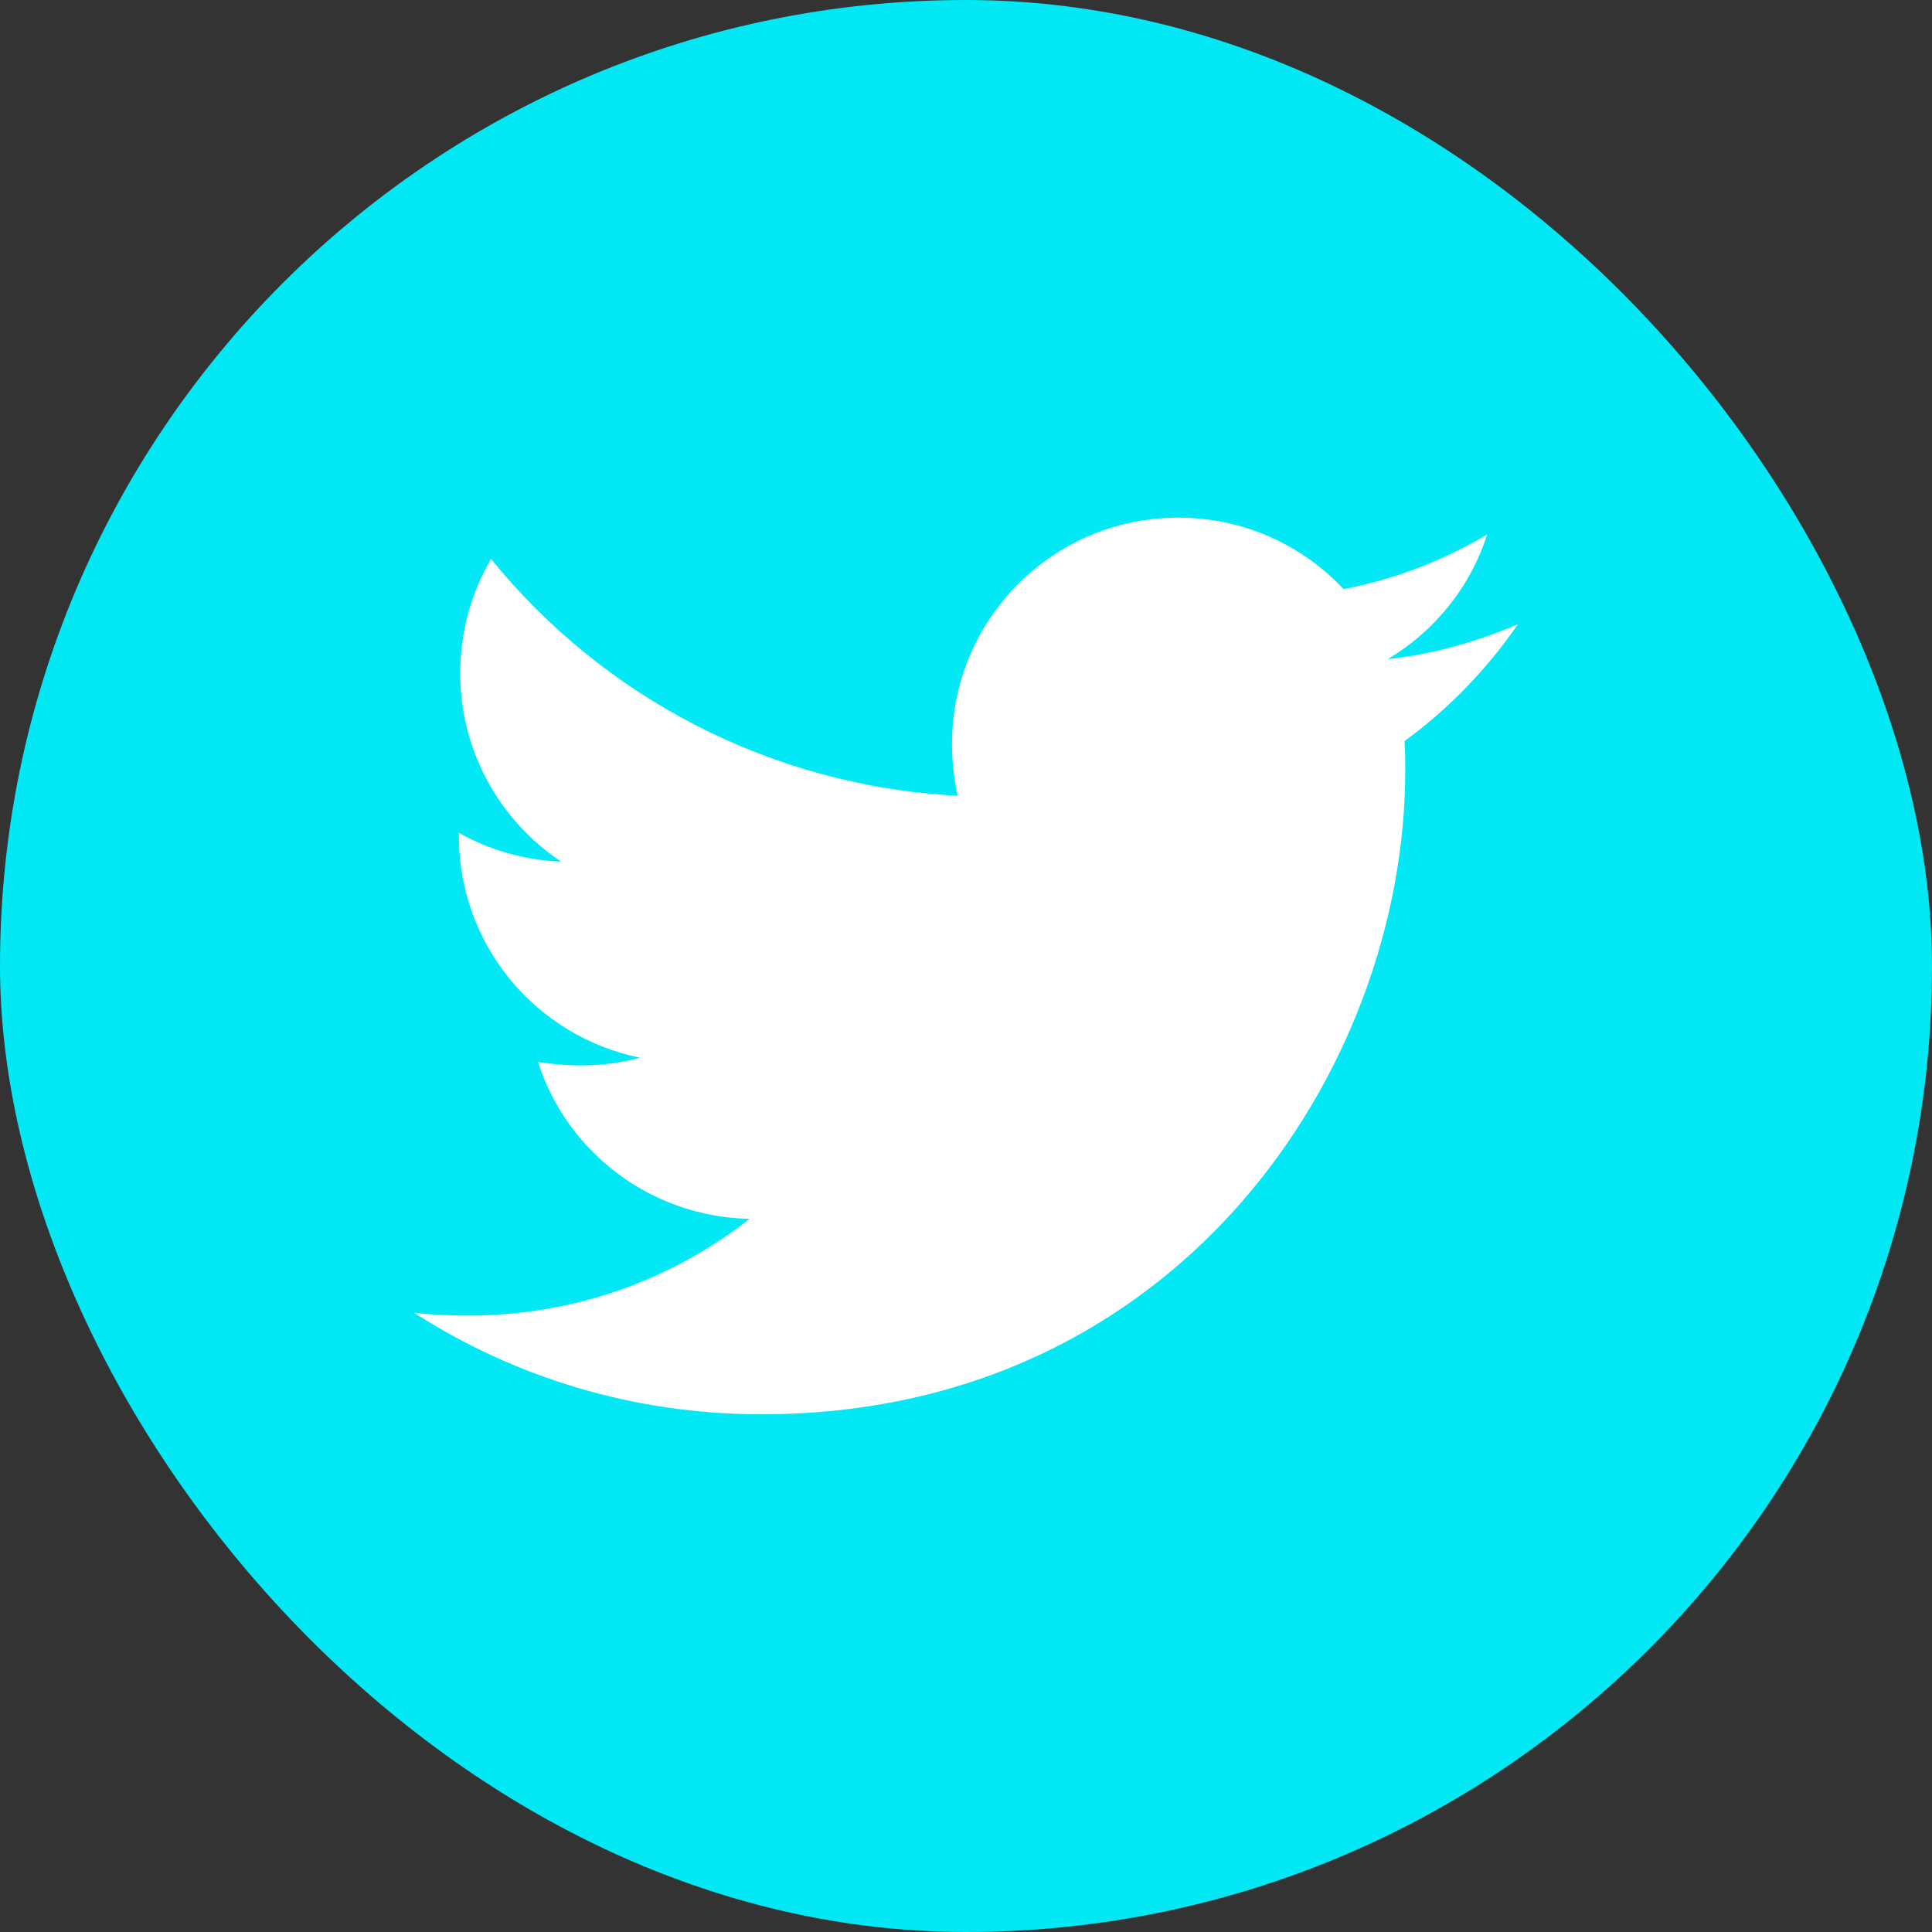 <svg width="28" height="28" viewBox="0 0 28 28" fill="none" xmlns="http://www.w3.org/2000/svg">
<rect x="0" y="0" width="28" height="28" fill="#333333" stroke="none"/>
<rect width="28" height="28" rx="14" fill="#02E8F4"/>
<path d="M20.355 10.741C20.366 10.883 20.366 11.025 20.366 11.167C20.366 15.502 17.066 20.497 11.036 20.497C9.178 20.497 7.452 19.959 6 19.025C6.264 19.056 6.518 19.066 6.792 19.066C8.325 19.066 9.736 18.548 10.863 17.665C9.421 17.634 8.213 16.69 7.797 15.391C8 15.421 8.203 15.441 8.416 15.441C8.711 15.441 9.005 15.401 9.279 15.33C7.777 15.025 6.65 13.706 6.65 12.112V12.071C7.086 12.315 7.594 12.467 8.132 12.487C7.249 11.898 6.67 10.893 6.67 9.756C6.67 9.147 6.832 8.589 7.117 8.101C8.731 10.091 11.157 11.391 13.878 11.533C13.827 11.289 13.797 11.035 13.797 10.782C13.797 8.975 15.259 7.502 17.076 7.502C18.02 7.502 18.873 7.898 19.472 8.538C20.213 8.396 20.924 8.122 21.553 7.746C21.31 8.508 20.792 9.147 20.112 9.553C20.771 9.482 21.411 9.299 22 9.046C21.553 9.695 20.995 10.274 20.355 10.741Z" fill="white"/>
</svg>
